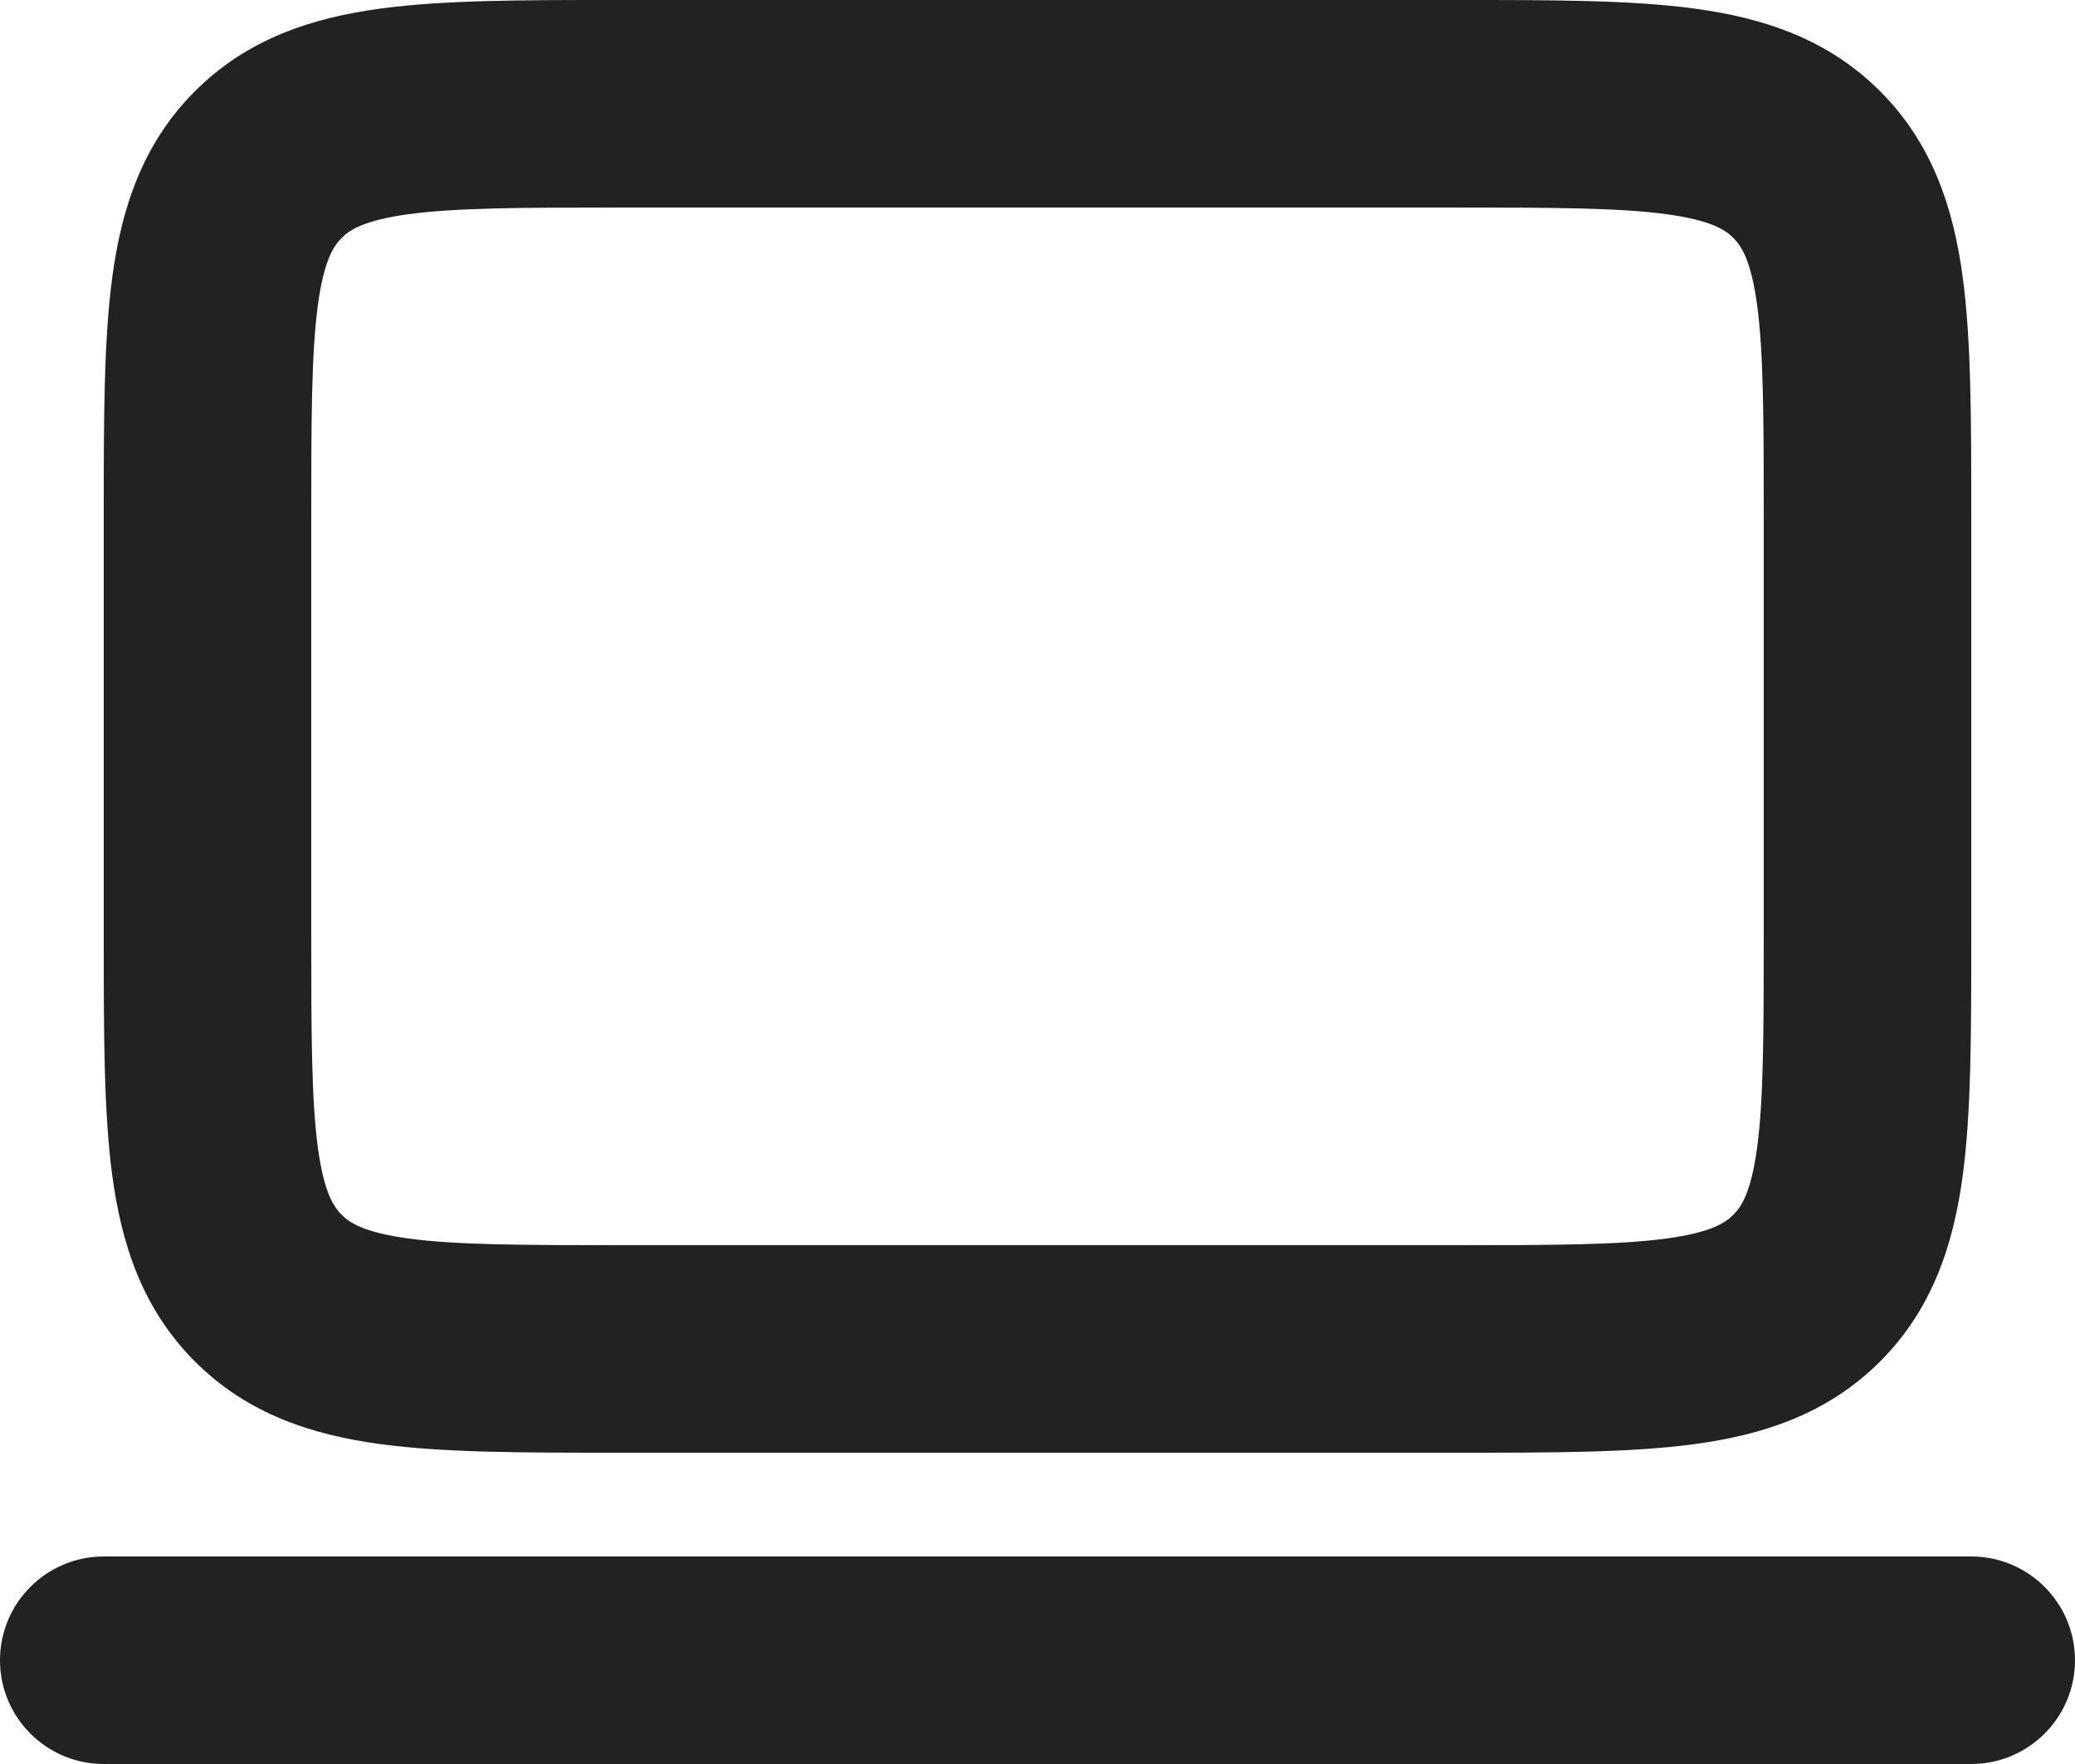 <svg width="20" height="17" viewBox="0 0 20 17" fill="none" xmlns="http://www.w3.org/2000/svg">
<path fill-rule="evenodd" clip-rule="evenodd" d="M5.934 2.43992e-06C5.956 3.63201e-06 5.978 4.82411e-06 6 4.82411e-06L14.066 2.43992e-06C14.952 -4.73896e-05 15.716 -9.01893e-05 16.328 0.082C16.983 0.17 17.612 0.369 18.121 0.879C18.631 1.388 18.83 2.017 18.918 2.672C19 3.284 19 4.048 19 4.934V9.066C19 9.952 19 10.716 18.918 11.328C18.83 11.983 18.631 12.612 18.121 13.121C17.612 13.631 16.983 13.83 16.328 13.918C15.716 14 14.952 14 14.066 14H5.934C5.048 14 4.284 14 3.672 13.918C3.017 13.83 2.388 13.631 1.879 13.121C1.369 12.612 1.17 11.983 1.082 11.328C1 10.716 1 9.952 1 9.066L1 5C1 4.978 1 4.956 1 4.934C1 4.048 1 3.284 1.082 2.672C1.17 2.017 1.369 1.388 1.879 0.879C2.388 0.369 3.017 0.17 3.672 0.082C4.284 -9.01893e-05 5.048 -4.73896e-05 5.934 2.43992e-06ZM3.939 2.064C3.505 2.123 3.369 2.217 3.293 2.293C3.217 2.369 3.123 2.505 3.064 2.939C3.002 3.401 3 4.029 3 5V9C3 9.971 3.002 10.599 3.064 11.061C3.123 11.495 3.217 11.631 3.293 11.707C3.369 11.783 3.505 11.877 3.939 11.936C4.401 11.998 5.029 12 6 12H14C14.971 12 15.599 11.998 16.061 11.936C16.495 11.877 16.631 11.783 16.707 11.707C16.783 11.631 16.877 11.495 16.936 11.061C16.998 10.599 17 9.971 17 9V5C17 4.029 16.998 3.401 16.936 2.939C16.877 2.505 16.783 2.369 16.707 2.293C16.631 2.217 16.495 2.123 16.061 2.064C15.599 2.002 14.971 2 14 2H6C5.029 2 4.401 2.002 3.939 2.064Z" fill="#222222"/>
<path fill-rule="evenodd" clip-rule="evenodd" d="M0 16C0 15.448 0.448 15 1 15H19C19.552 15 20 15.448 20 16C20 16.552 19.552 17 19 17H1C0.448 17 0 16.552 0 16Z" fill="#222222"/>
</svg>
